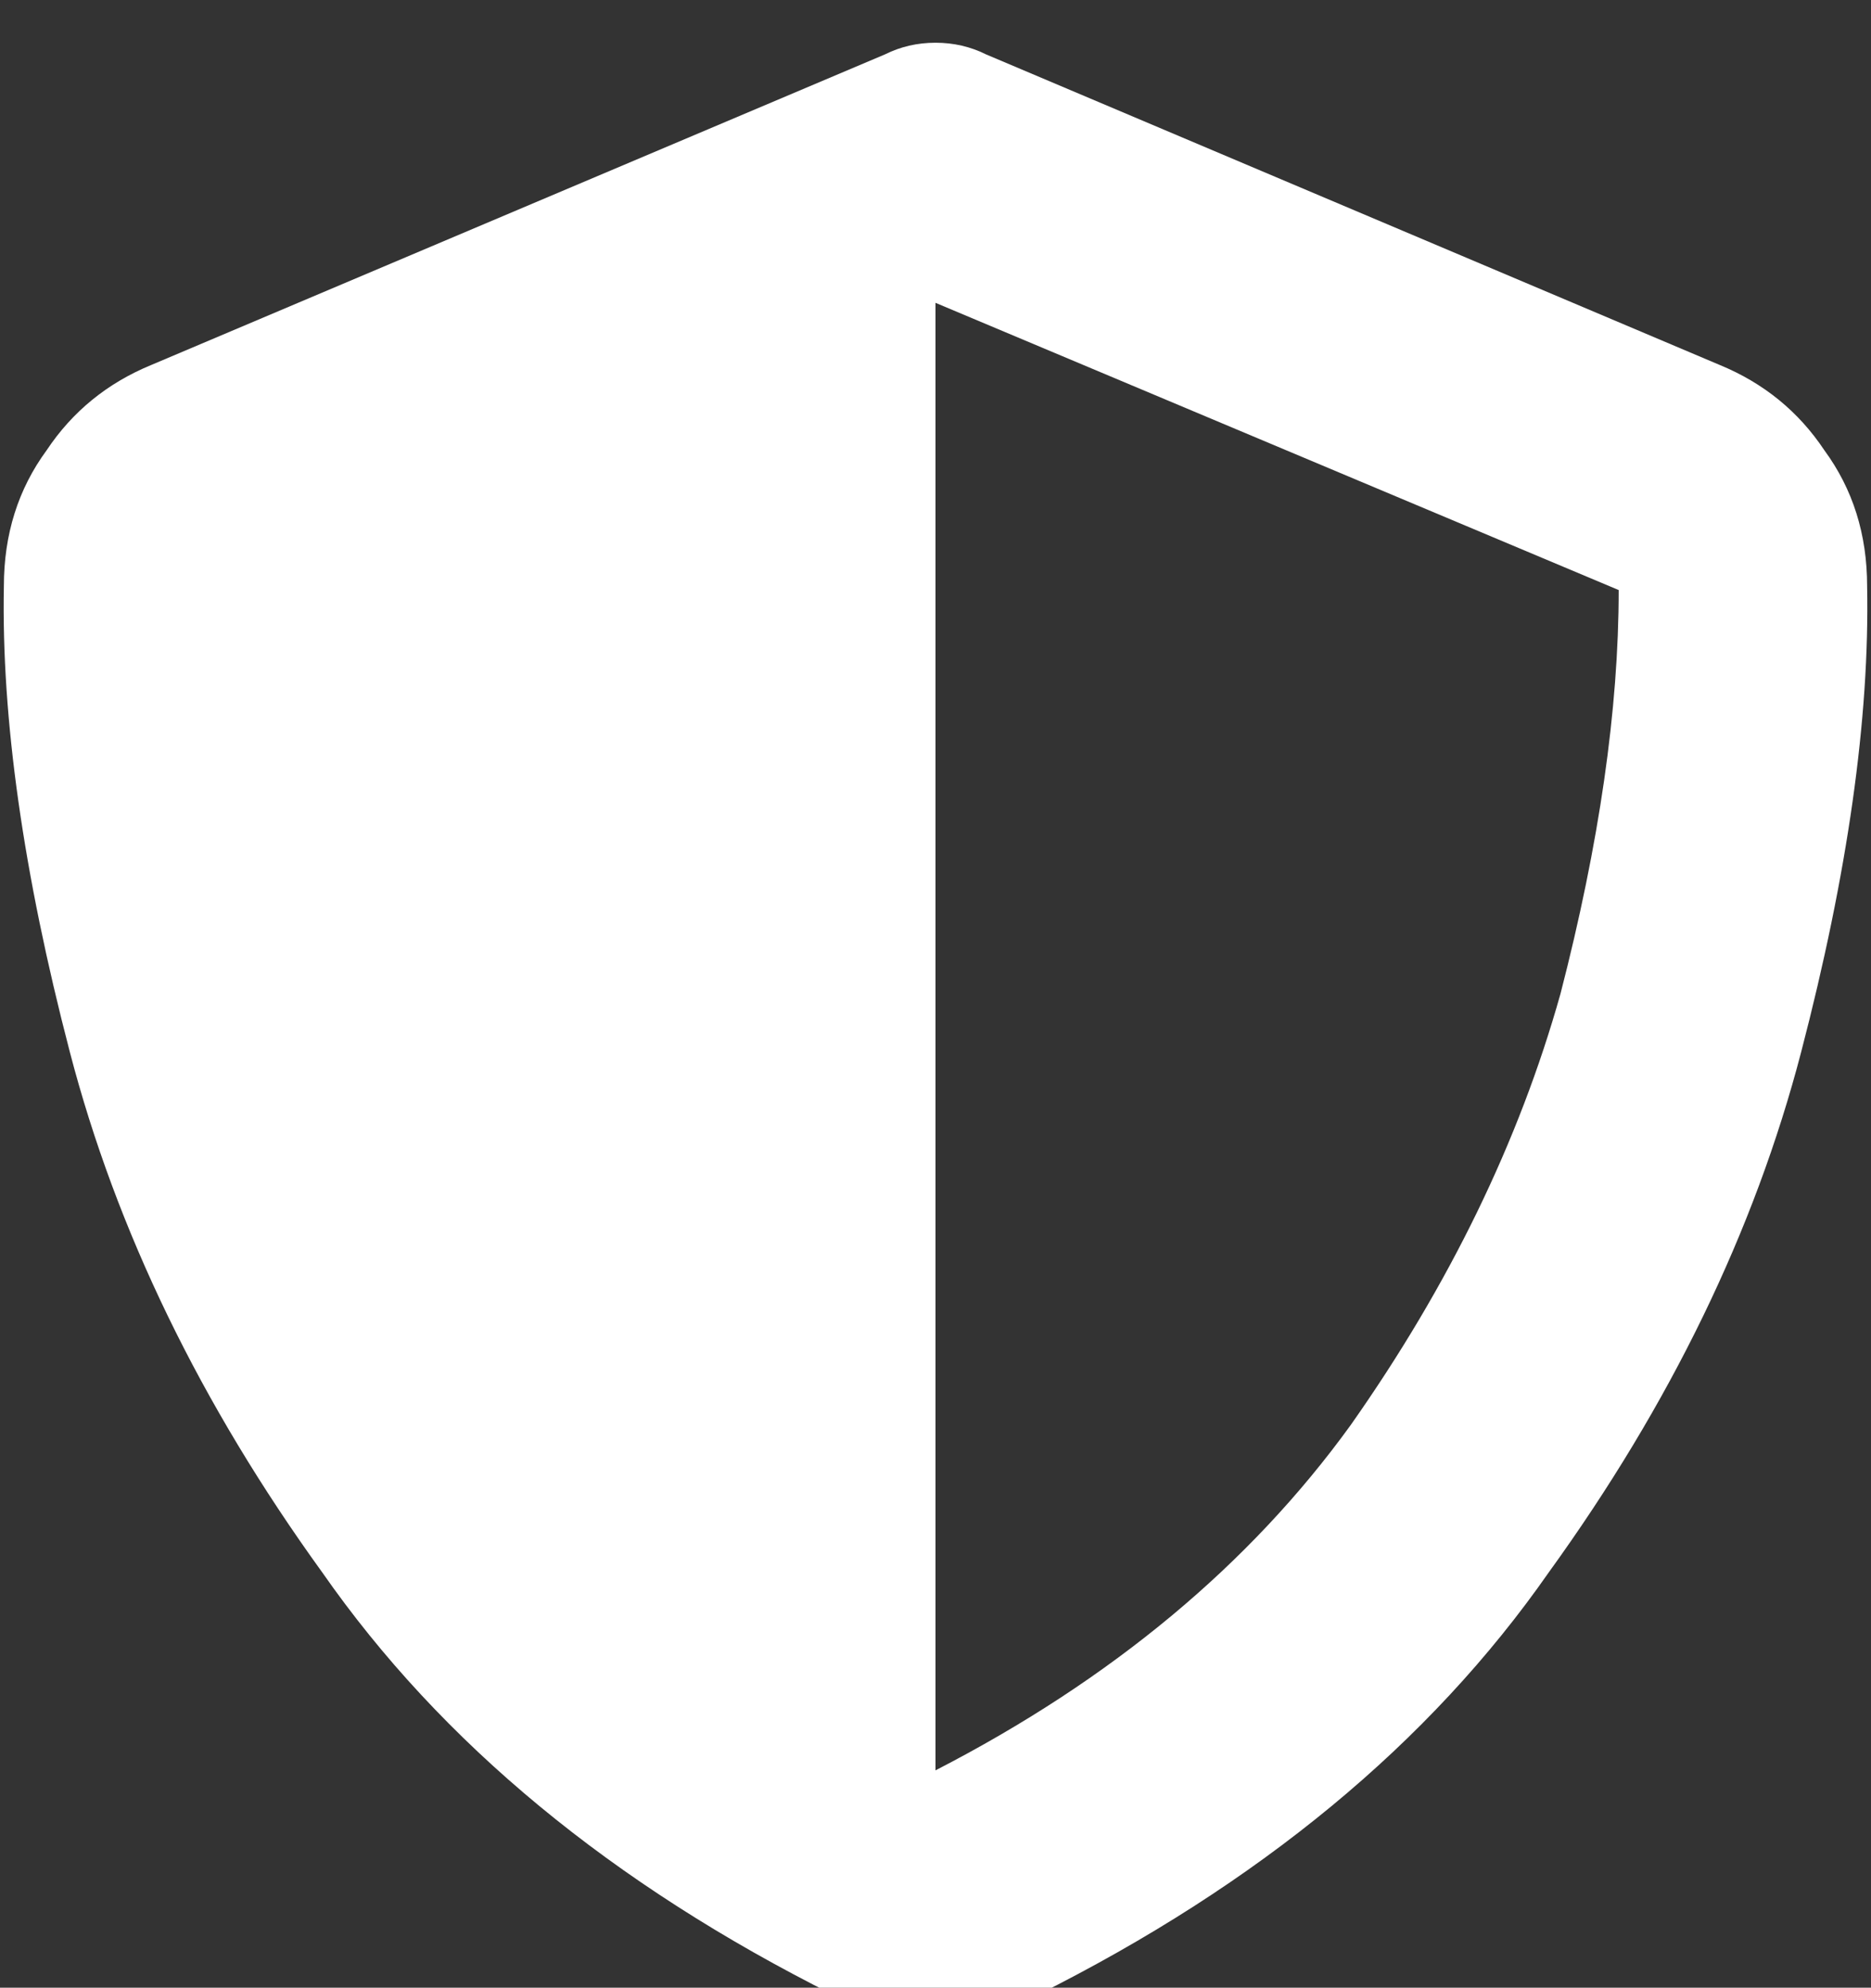 <svg xmlns="http://www.w3.org/2000/svg" xmlns:xlink="http://www.w3.org/1999/xlink" fill="none" version="1.1" width="18.828" height="20" viewBox="0 0 18.828 20"><rect x="0" y="0" width="18.828" height="20" fill="#333333" stroke="none"/><defs><clipPath id="master_svg0_363_12074"><rect x="0" y="0" width="18.828" height="20" rx="0"/></clipPath></defs><g clip-path="url(#master_svg0_363_12074)"><g transform="matrix(1,0,0,-1,0,40.625)"><g><path d="M9.414,40.195Q9.687,40.195,9.922,40.078L17.305,36.953Q17.969,36.68,18.359,36.094Q18.789,35.508,18.789,34.727Q18.828,32.734,18.125,30.039Q17.422,27.344,15.586,24.805Q13.789,22.227,10.43,20.547Q9.414,20.078,8.398,20.547Q5.039,22.227,3.242,24.805Q1.406,27.344,0.703,30.039Q1.6592407225957118e-8,32.734,0.039,34.727Q0.039,35.508,0.469,36.094Q0.859,36.68,1.523,36.953L8.906,40.078Q9.141,40.195,9.414,40.195ZM9.414,37.578L9.414,22.812L9.414,37.578L9.414,22.812Q12.07,24.18,13.594,26.289Q15.078,28.398,15.703,30.625Q16.289,32.891,16.289,34.688L9.414,37.578Z" fill="#FFFFFF" fill-opacity="1" style="mix-blend-mode:passthrough"/></g></g></g></svg>